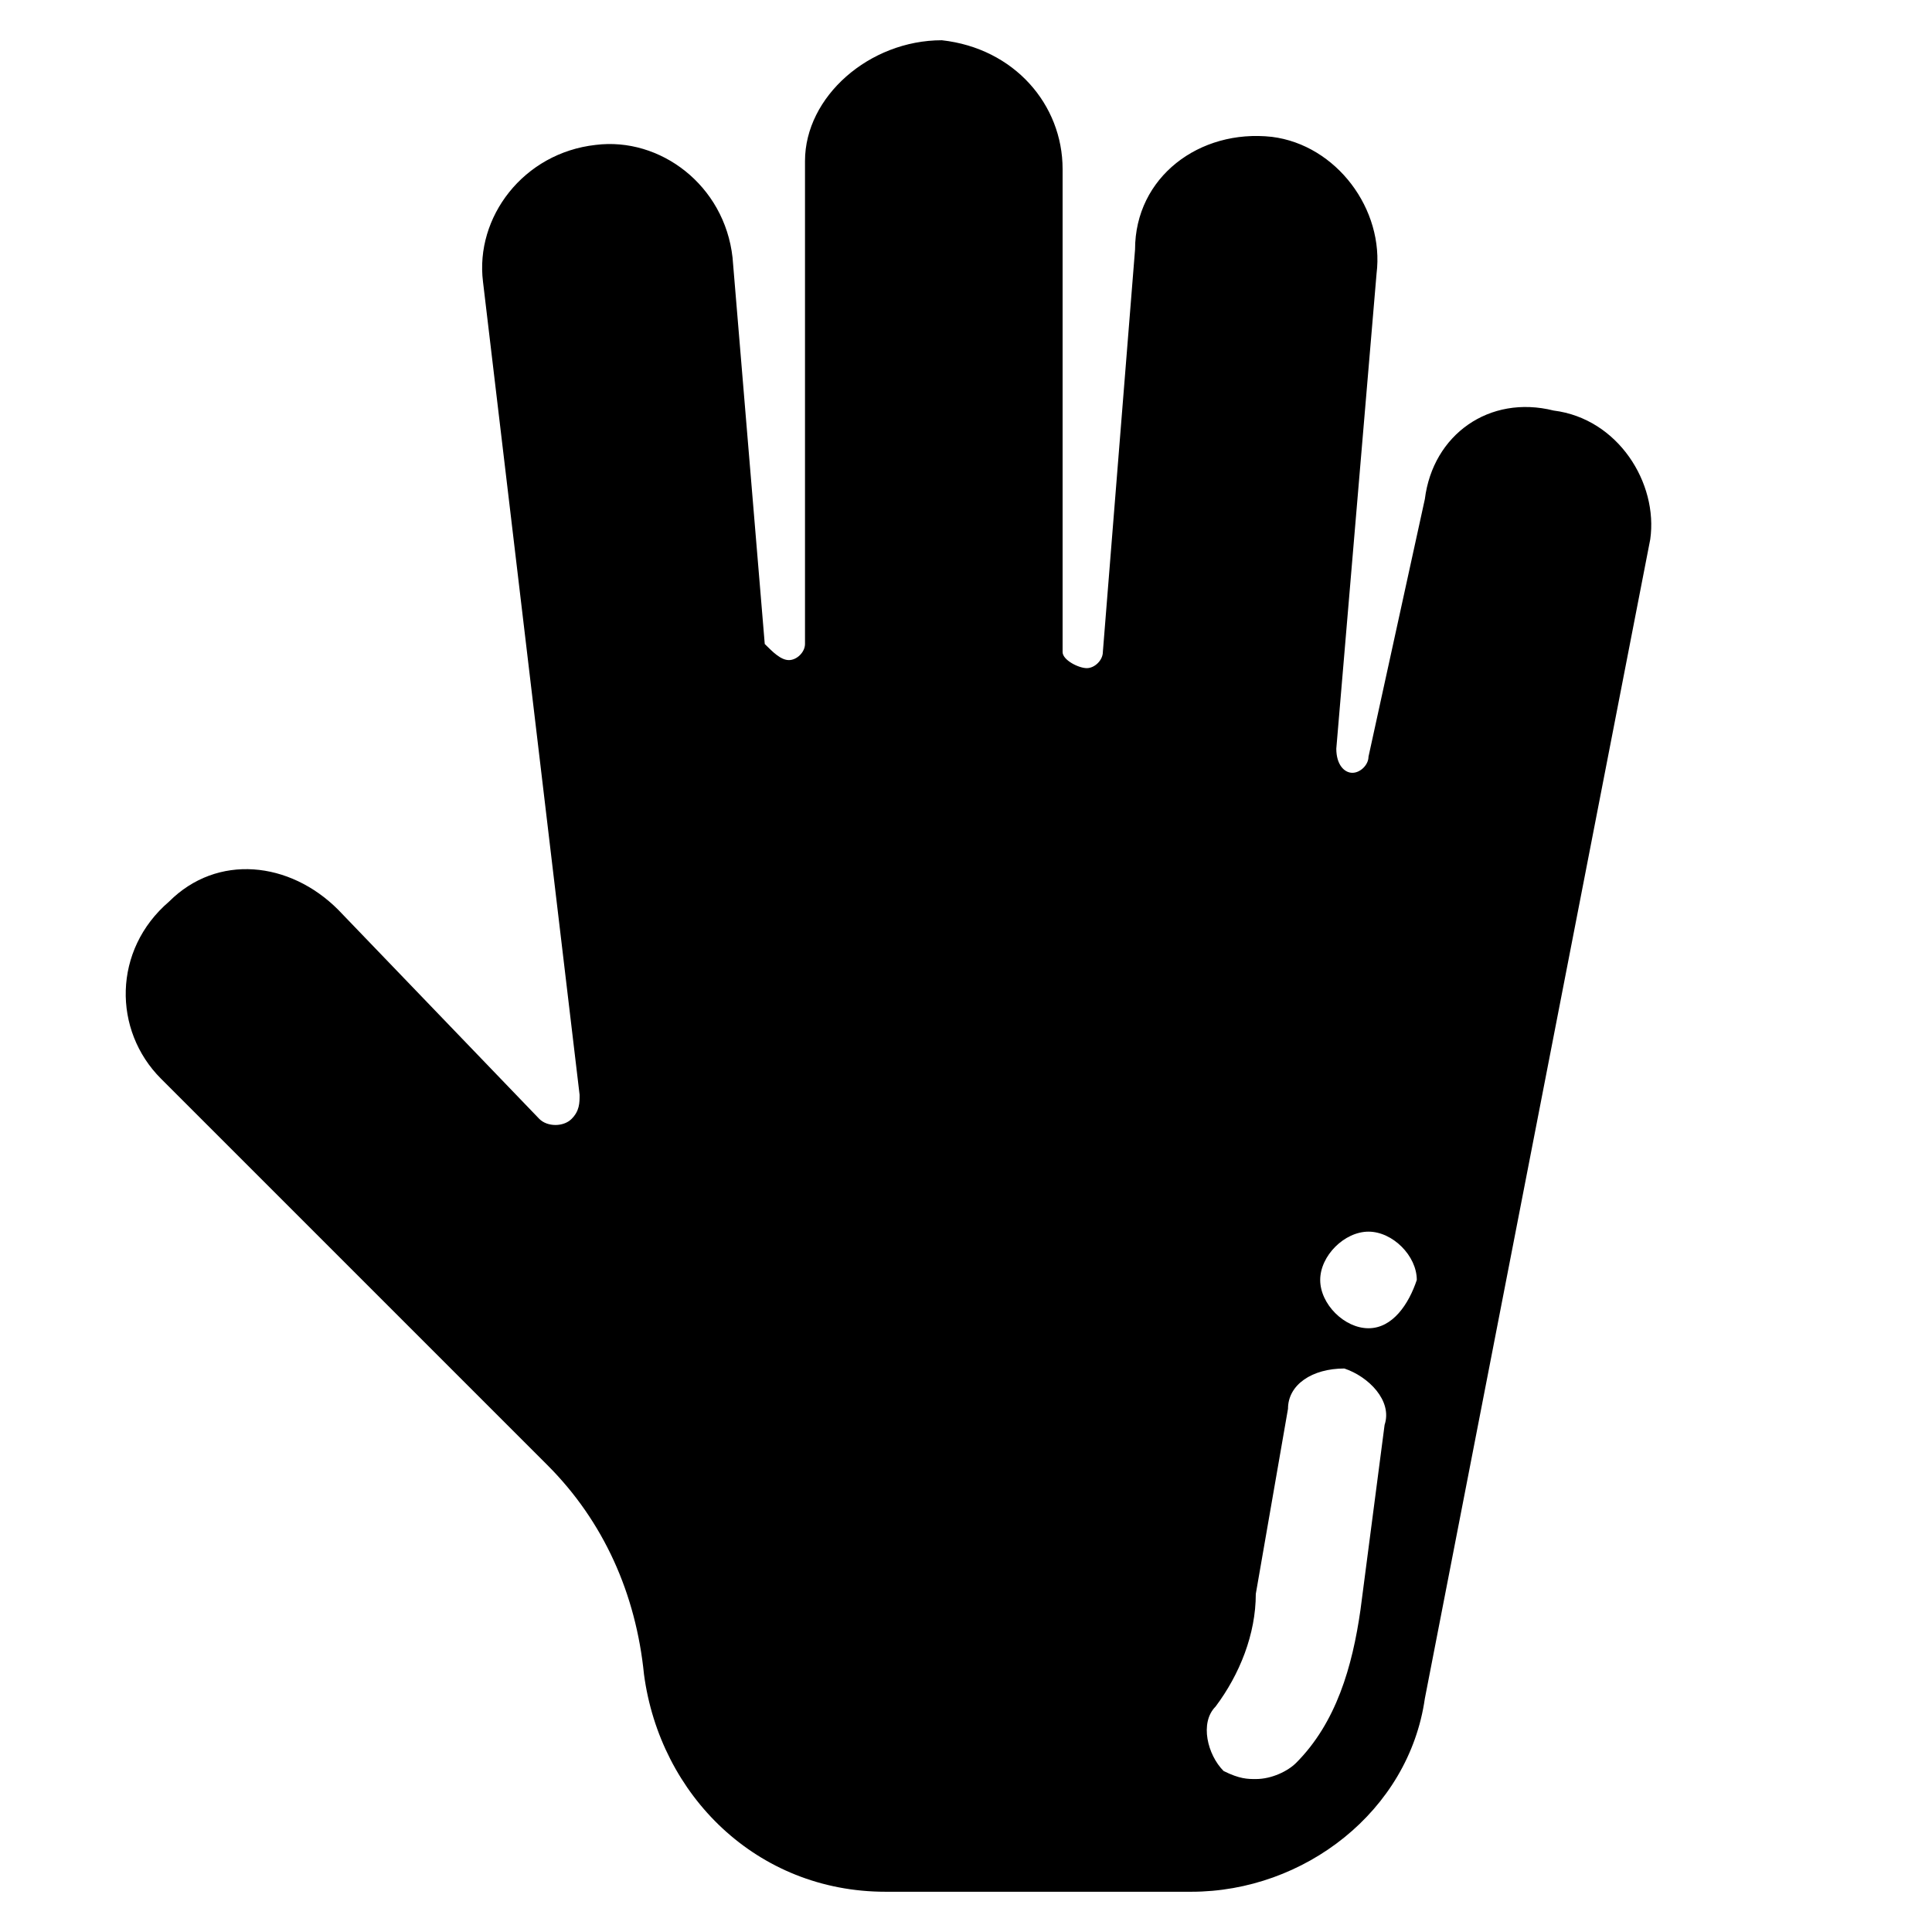 <svg xmlns="http://www.w3.org/2000/svg" width="24" height="24" viewBox="0 0 24 24">
<g>
	<g>
		<path class="st0" d="M19.3,5.1c-0.8-0.2-1.5,0.3-1.6,1.1L17,9.4c0,0.1-0.1,0.2-0.2,0.2c-0.1,0-0.2-0.1-0.2-0.3l0.5-5.9
			c0.1-0.8-0.5-1.6-1.3-1.7c-0.9-0.1-1.7,0.5-1.7,1.4l-0.4,5c0,0.1-0.1,0.2-0.2,0.2c-0.1,0-0.3-0.1-0.3-0.2V2.1
			c0-0.8-0.6-1.5-1.5-1.6C10.8,0.5,10,1.2,10,2v6c0,0.1-0.1,0.2-0.2,0.2c-0.1,0-0.2-0.1-0.3-0.2L9.1,3.2C9,2.3,8.2,1.7,7.4,1.8
			C6.5,1.9,5.9,2.7,6,3.5l1.2,10.1c0,0.1,0,0.2-0.1,0.3c-0.1,0.1-0.3,0.1-0.4,0l-2.5-2.6c-0.6-0.6-1.5-0.7-2.1-0.1
			c-0.7,0.6-0.7,1.6-0.1,2.2c0,0,2.7,2.7,4.8,4.8c0.7,0.7,1.1,1.6,1.2,2.6c0.2,1.5,1.4,2.7,3,2.7h3.8c1.4,0,2.7-1,2.9-2.4l2.8-14.4
			C20.6,6,20.1,5.2,19.3,5.1L19.3,5.1z M17.2,17.7L16.9,20c-0.1,0.7-0.3,1.4-0.8,1.9c-0.1,0.1-0.3,0.2-0.5,0.2c-0.1,0-0.2,0-0.4-0.1
			c-0.2-0.2-0.3-0.6-0.1-0.8c0.3-0.4,0.5-0.9,0.5-1.4l0,0l0.4-2.3c0-0.3,0.3-0.5,0.7-0.5C17,17.1,17.3,17.4,17.2,17.7L17.2,17.7z
			 M17,16.5c-0.3,0-0.6-0.3-0.6-0.6c0-0.3,0.3-0.6,0.6-0.6c0.3,0,0.6,0.3,0.6,0.6C17.5,16.2,17.3,16.5,17,16.5L17,16.5z M17,16.5"/>
	</g>
</g>
</svg>
